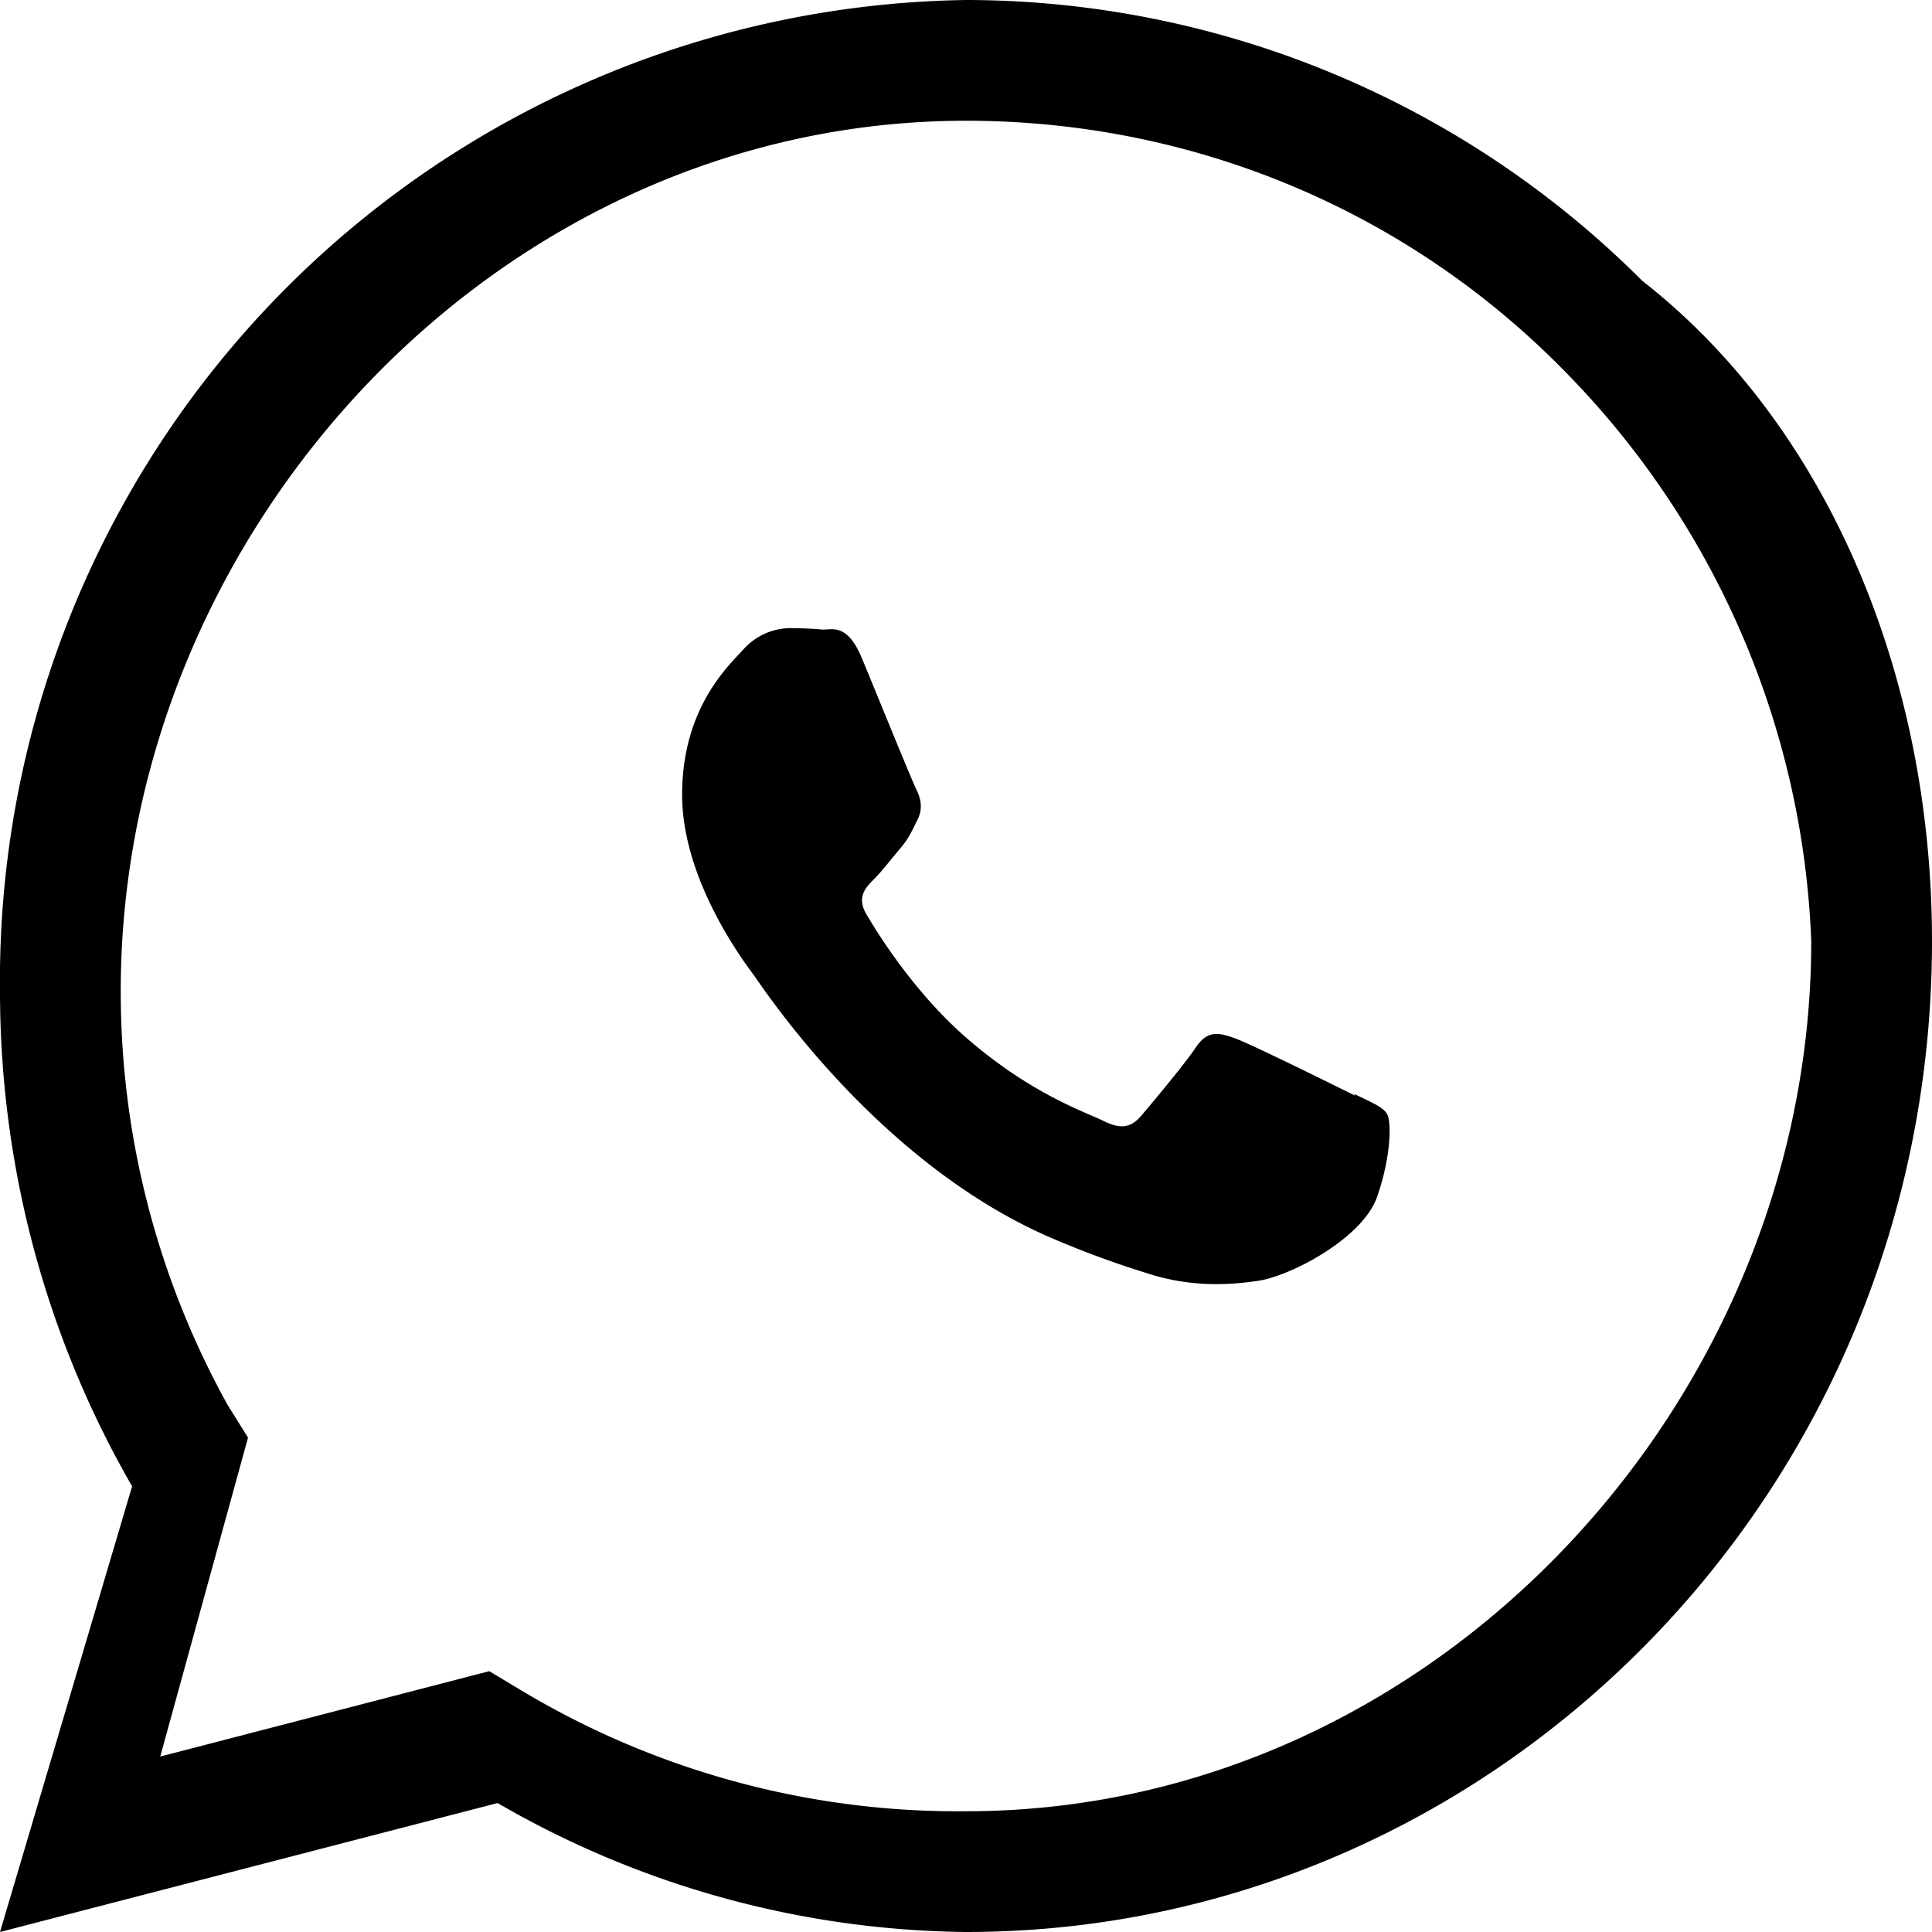 <svg xmlns="http://www.w3.org/2000/svg" width="24" height="24" fill="currentColor" class="bi bi-whatsapp" viewBox="0 0 16 16">
  <path d="M13.601 2.326A7.927 7.927 0 0 0 8 0a8.12 8.12 0 0 0-8 8.207c0 1.447.377 2.859 1.094 4.102L0 16l4.121-1.068A7.88 7.88 0 0 0 8 16c4.373 0 8-3.636 8-8.207 0-2.18-.852-4.258-2.399-5.467zM8 15a7.026 7.026 0 0 1-3.688-1.004l-.26-.156-2.725.707.727-2.641-.169-.271A7.054 7.054 0 0 1 1 8.207C1 4.384 4.134 1 8 1c1.873 0 3.644.737 4.949 2.065A7.112 7.112 0 0 1 15 7.793C15 11.616 11.866 15 8 15z"/>
  <path d="M11.225 9.075c-.144-.072-.86-.426-.994-.475-.133-.048-.23-.072-.326.072-.096.143-.374.475-.458.573-.084.096-.169.108-.313.036-.144-.072-.608-.223-1.158-.71-.428-.383-.716-.856-.8-.998-.084-.143-.009-.221.063-.293.065-.065.144-.169.216-.253.072-.084.096-.144.144-.24.048-.096.024-.18-.012-.253-.036-.072-.326-.786-.448-1.08-.119-.289-.24-.24-.326-.24-.084-.008-.18-.012-.276-.012a.527.527 0 0 0-.384.18c-.132.143-.504.492-.504 1.2s.517 1.389.588 1.486c.072.096 1.014 1.552 2.46 2.18.344.148.612.237.82.302.344.109.656.094.904.057.276-.043.86-.352.982-.691.12-.34.12-.632.084-.691-.036-.06-.132-.096-.276-.168z"/>
</svg>
